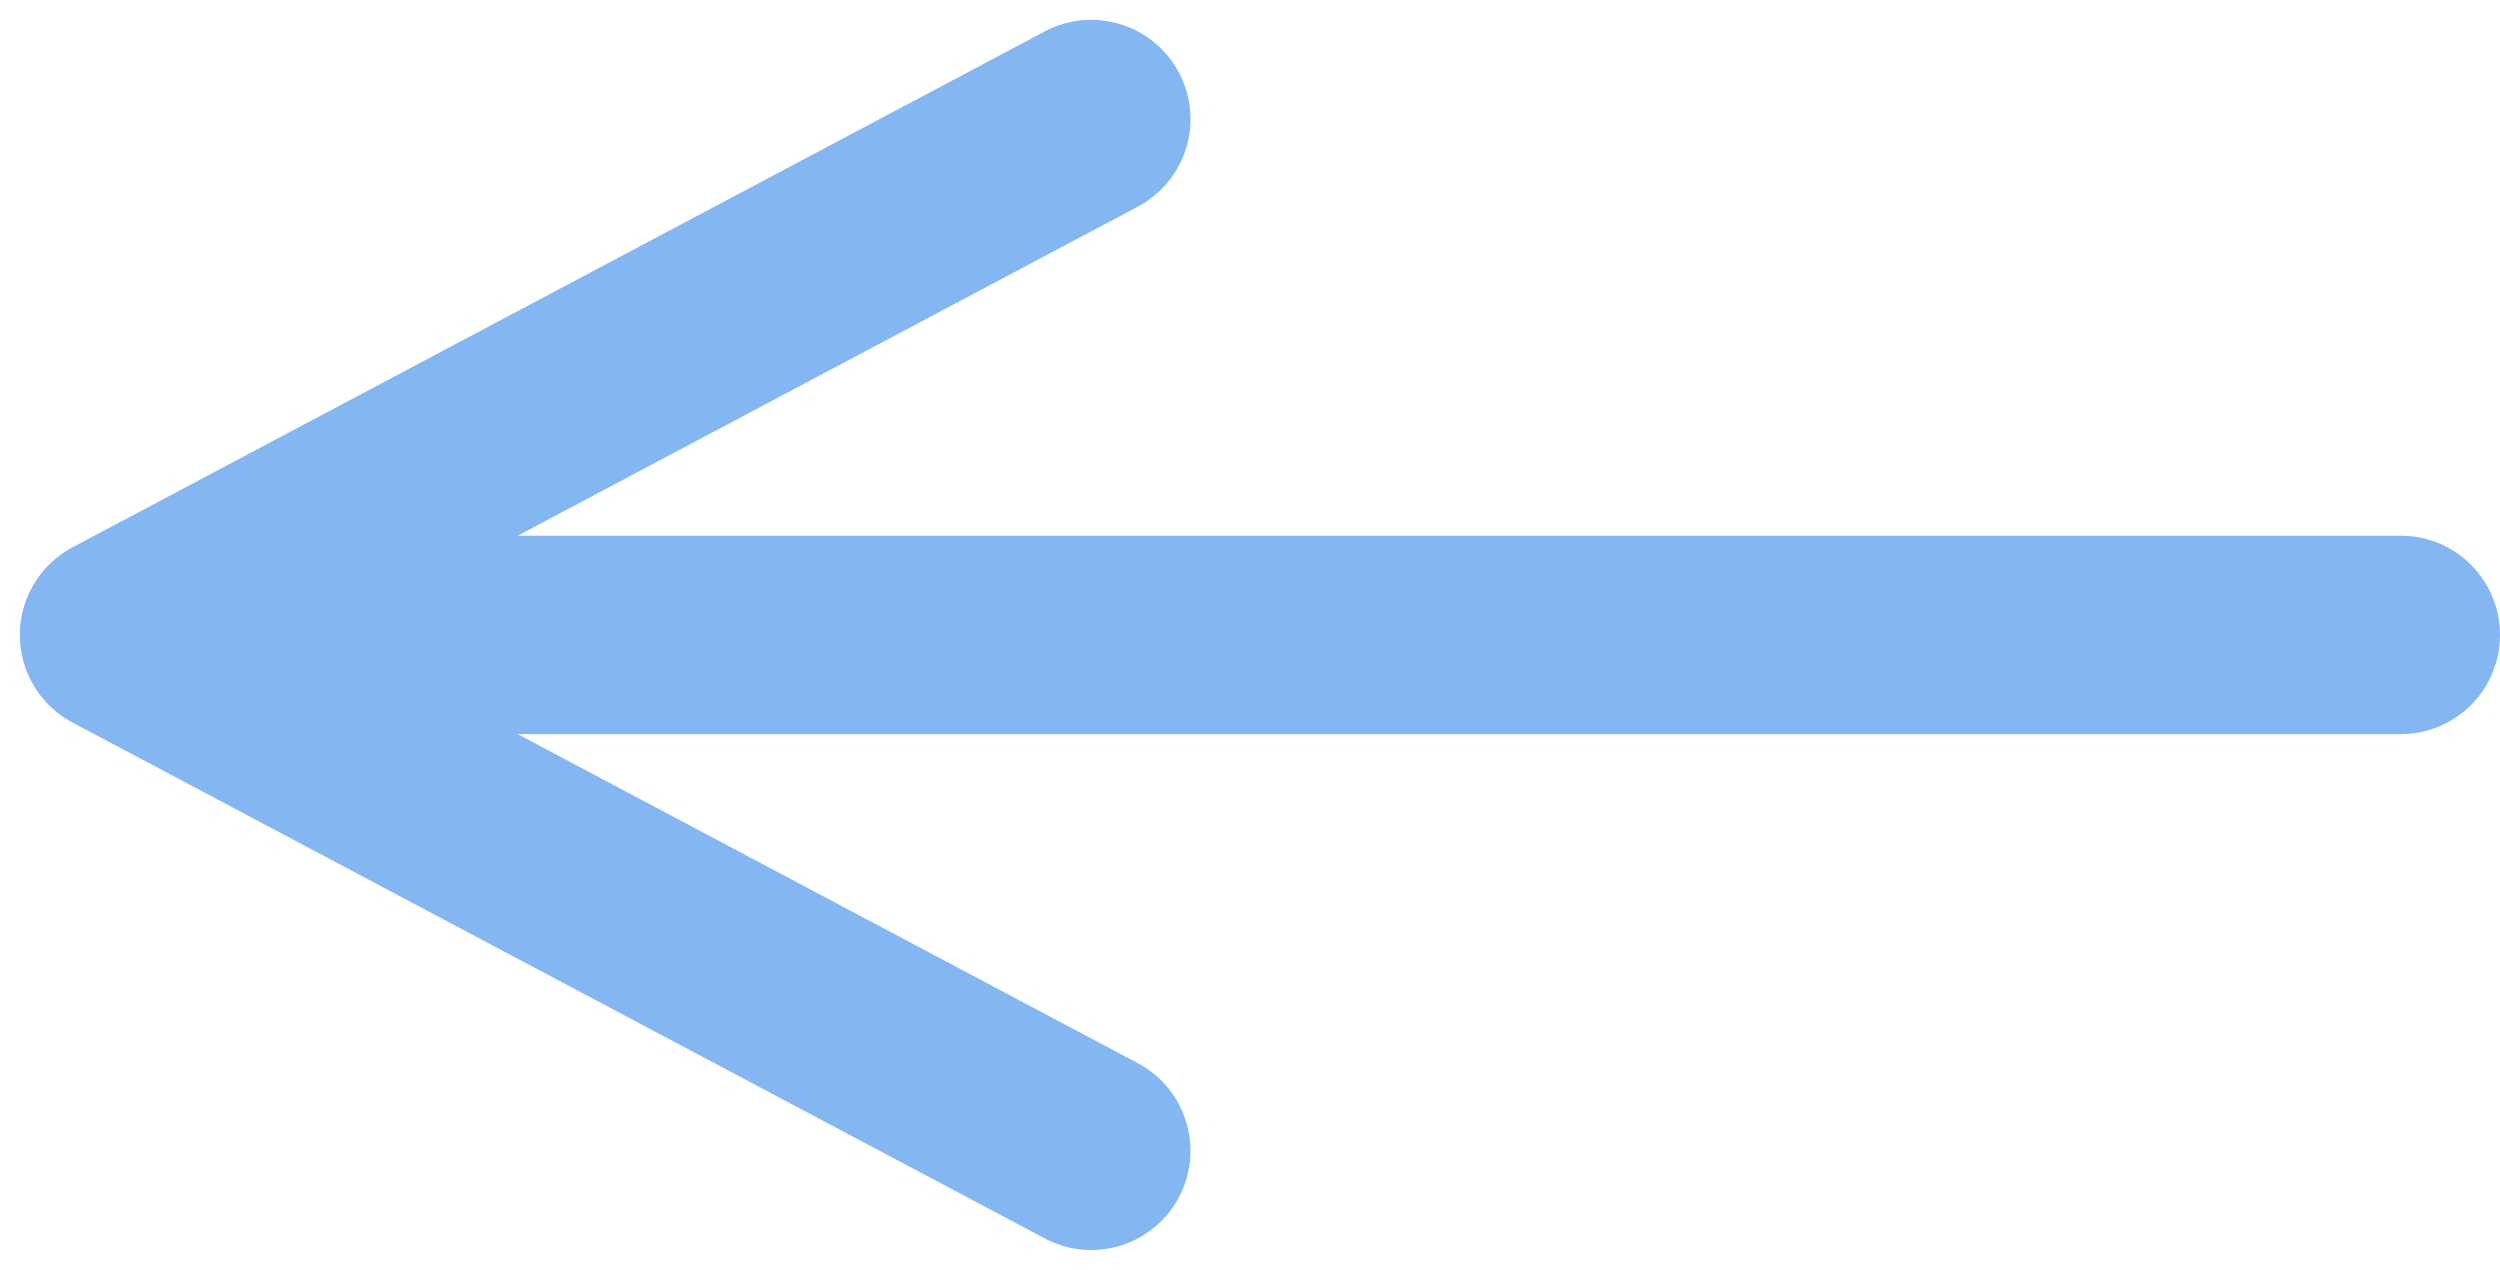 <svg width="63" height="32" viewBox="0 0 63 32" fill="none" xmlns="http://www.w3.org/2000/svg">
<path d="M60.5 16H3M3 16L27.5 3M3 16L27.5 29" stroke="#84B6F1" stroke-width="5" stroke-linecap="round" stroke-linejoin="round"/>
</svg>
